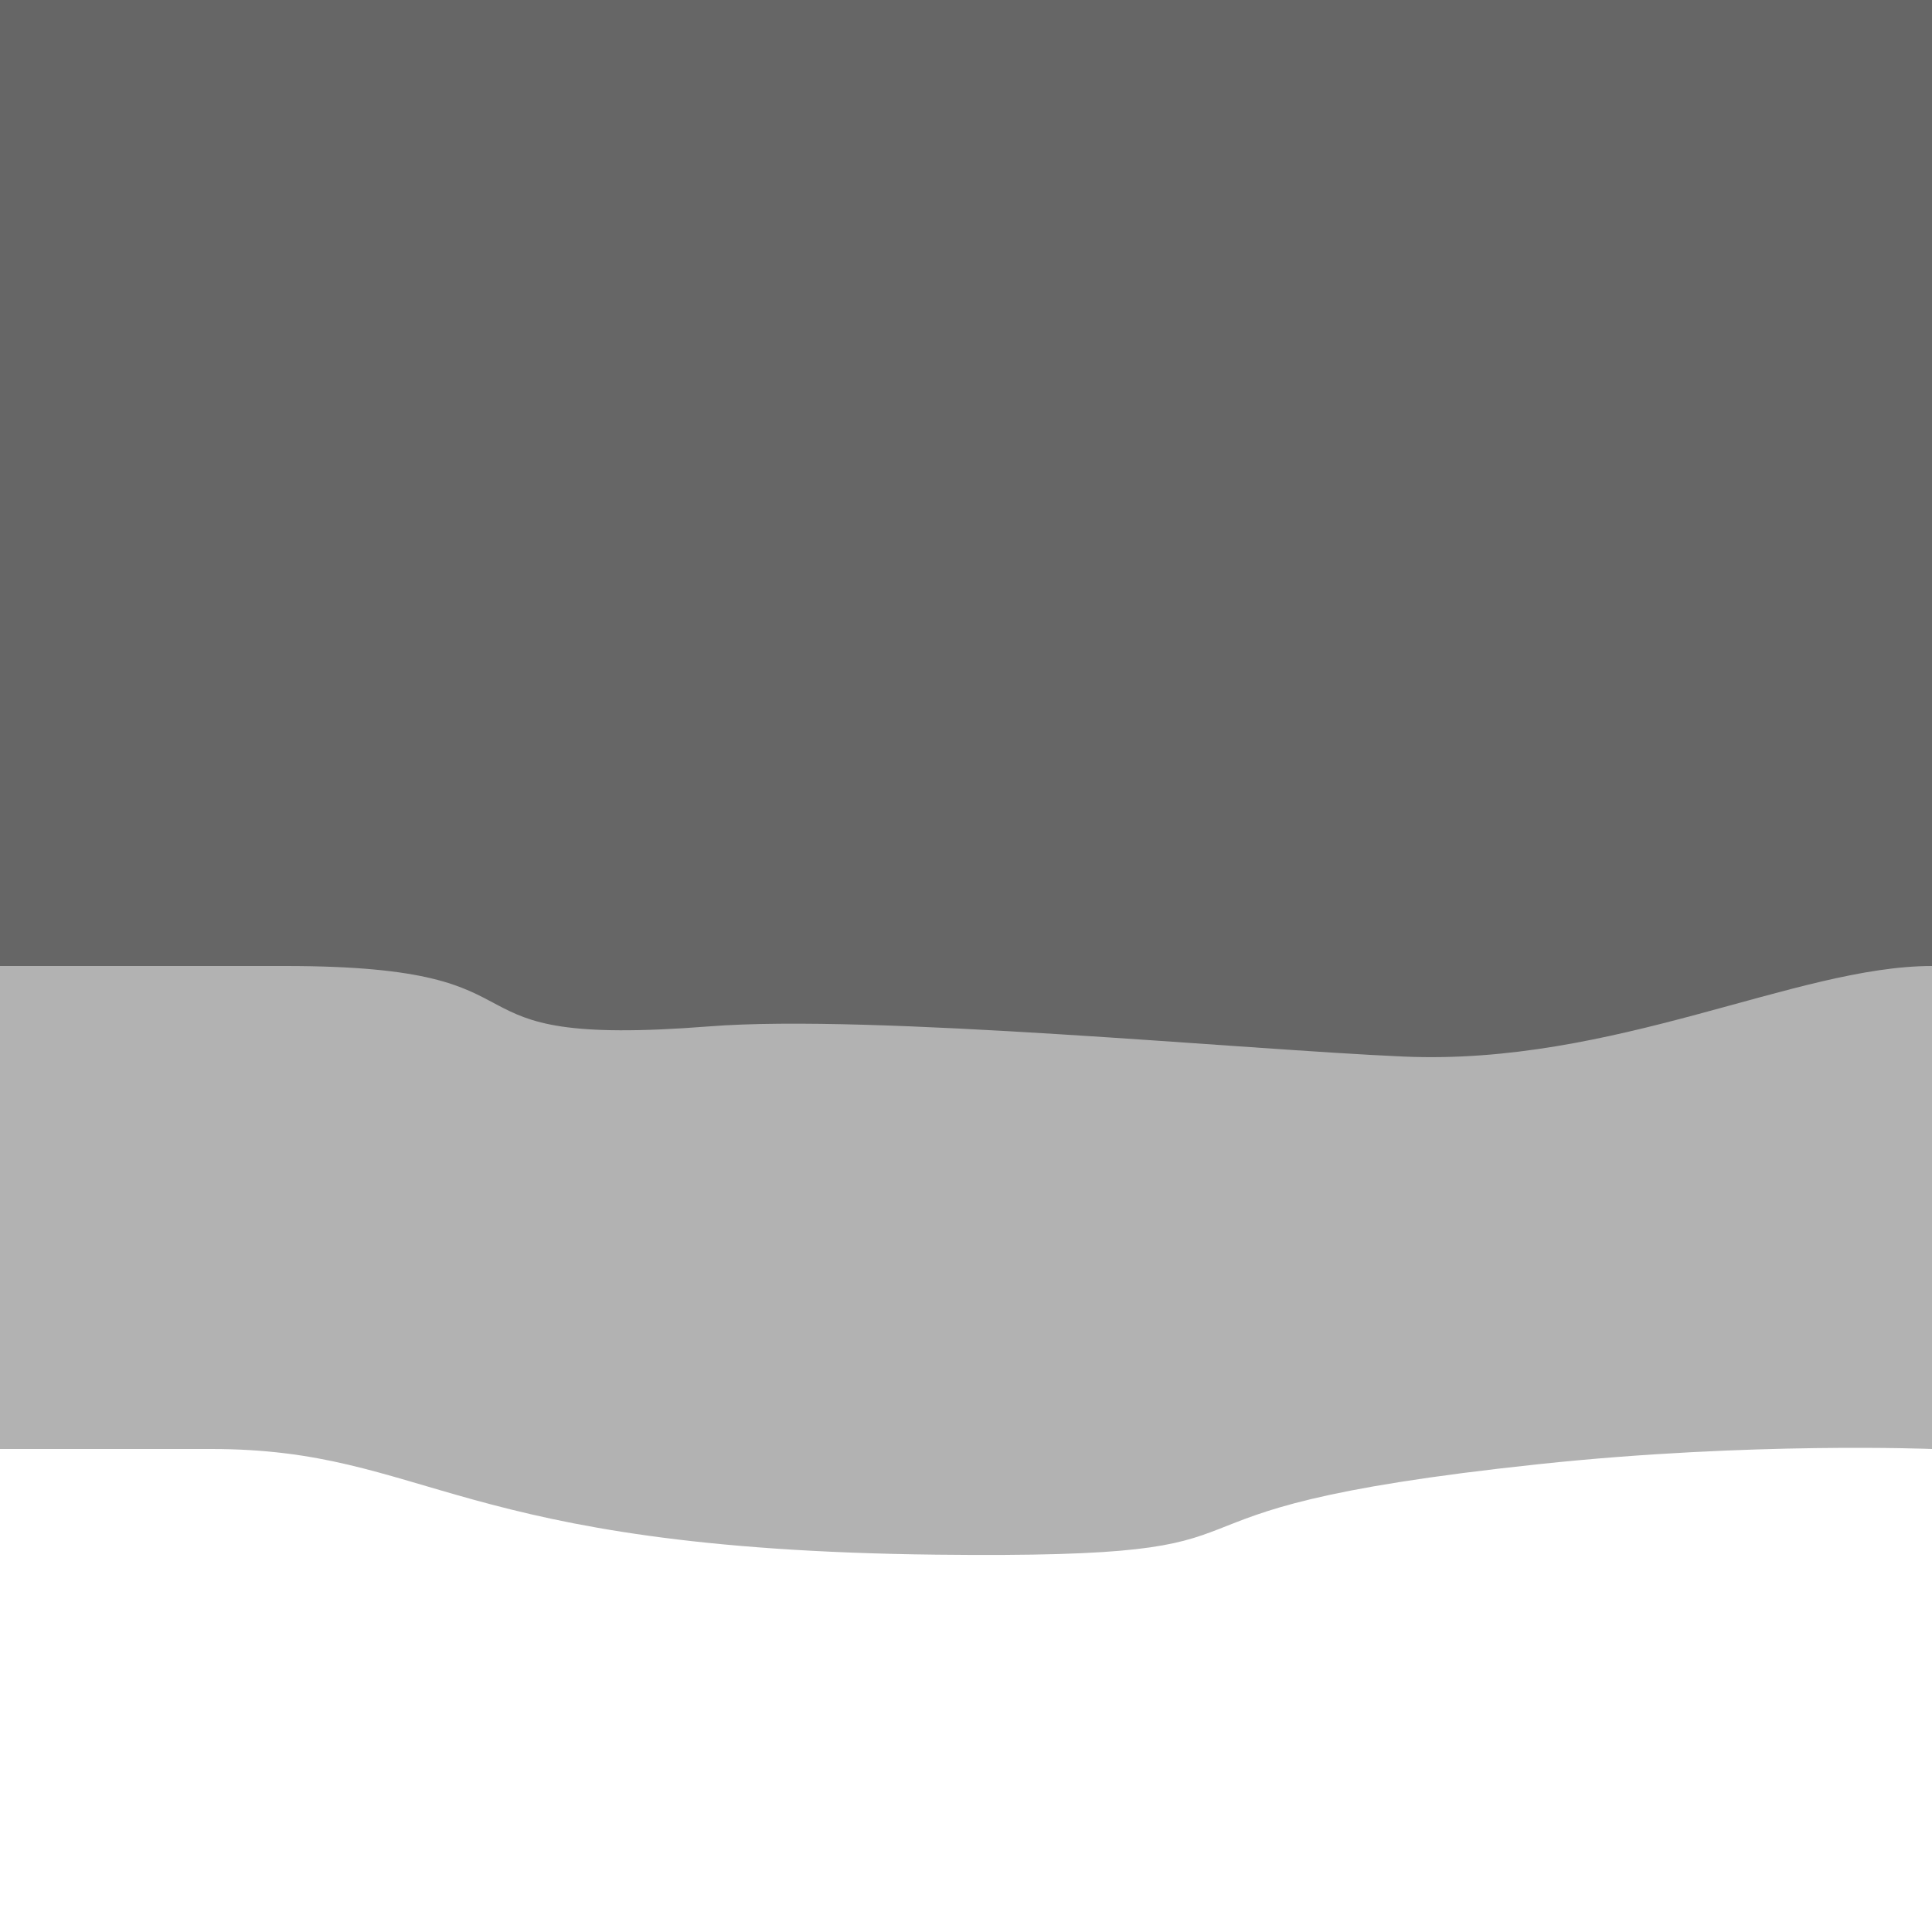 <svg width="64" xmlns="http://www.w3.org/2000/svg" height="64" fill="none"><g class="frame-container-wrapper"><g class="frame-container-blur"><g class="frame-container-shadows"><g class="fills"><rect rx="0" ry="0" width="64" height="64" transform="matrix(1, 0, 0, 1, 0, 0)" class="frame-background"/></g><g class="frame-children"><path d="M0.000,20.500L64.000,20.500L64.000,48.000C64.000,48.000,58.022,47.755,51.000,48.500C36.022,50.089,44.309,51.651,31.000,51.500C14.976,51.318,14.211,48.000,7.000,48.000C1.500,48.000,0.000,48.000,0.000,48.000L0.000,20.500Z" style="fill: rgb(102, 102, 102); fill-opacity: 0.5;" class="fills"/><path d="M0.000,0.000L64.000,0.000L64.000,32.000C59.500,32.000,53.483,35.302,46.500,35.000C41.175,34.770,28.881,33.579,23.500,34.000C13.908,34.750,19.000,32.000,9.447,32.000C3.149,32.000,0.000,32.000,0.000,32.000L0.000,0.000Z" style="fill: rgb(102, 102, 102); fill-opacity: 1;" class="fills"/></g></g></g></g></svg>